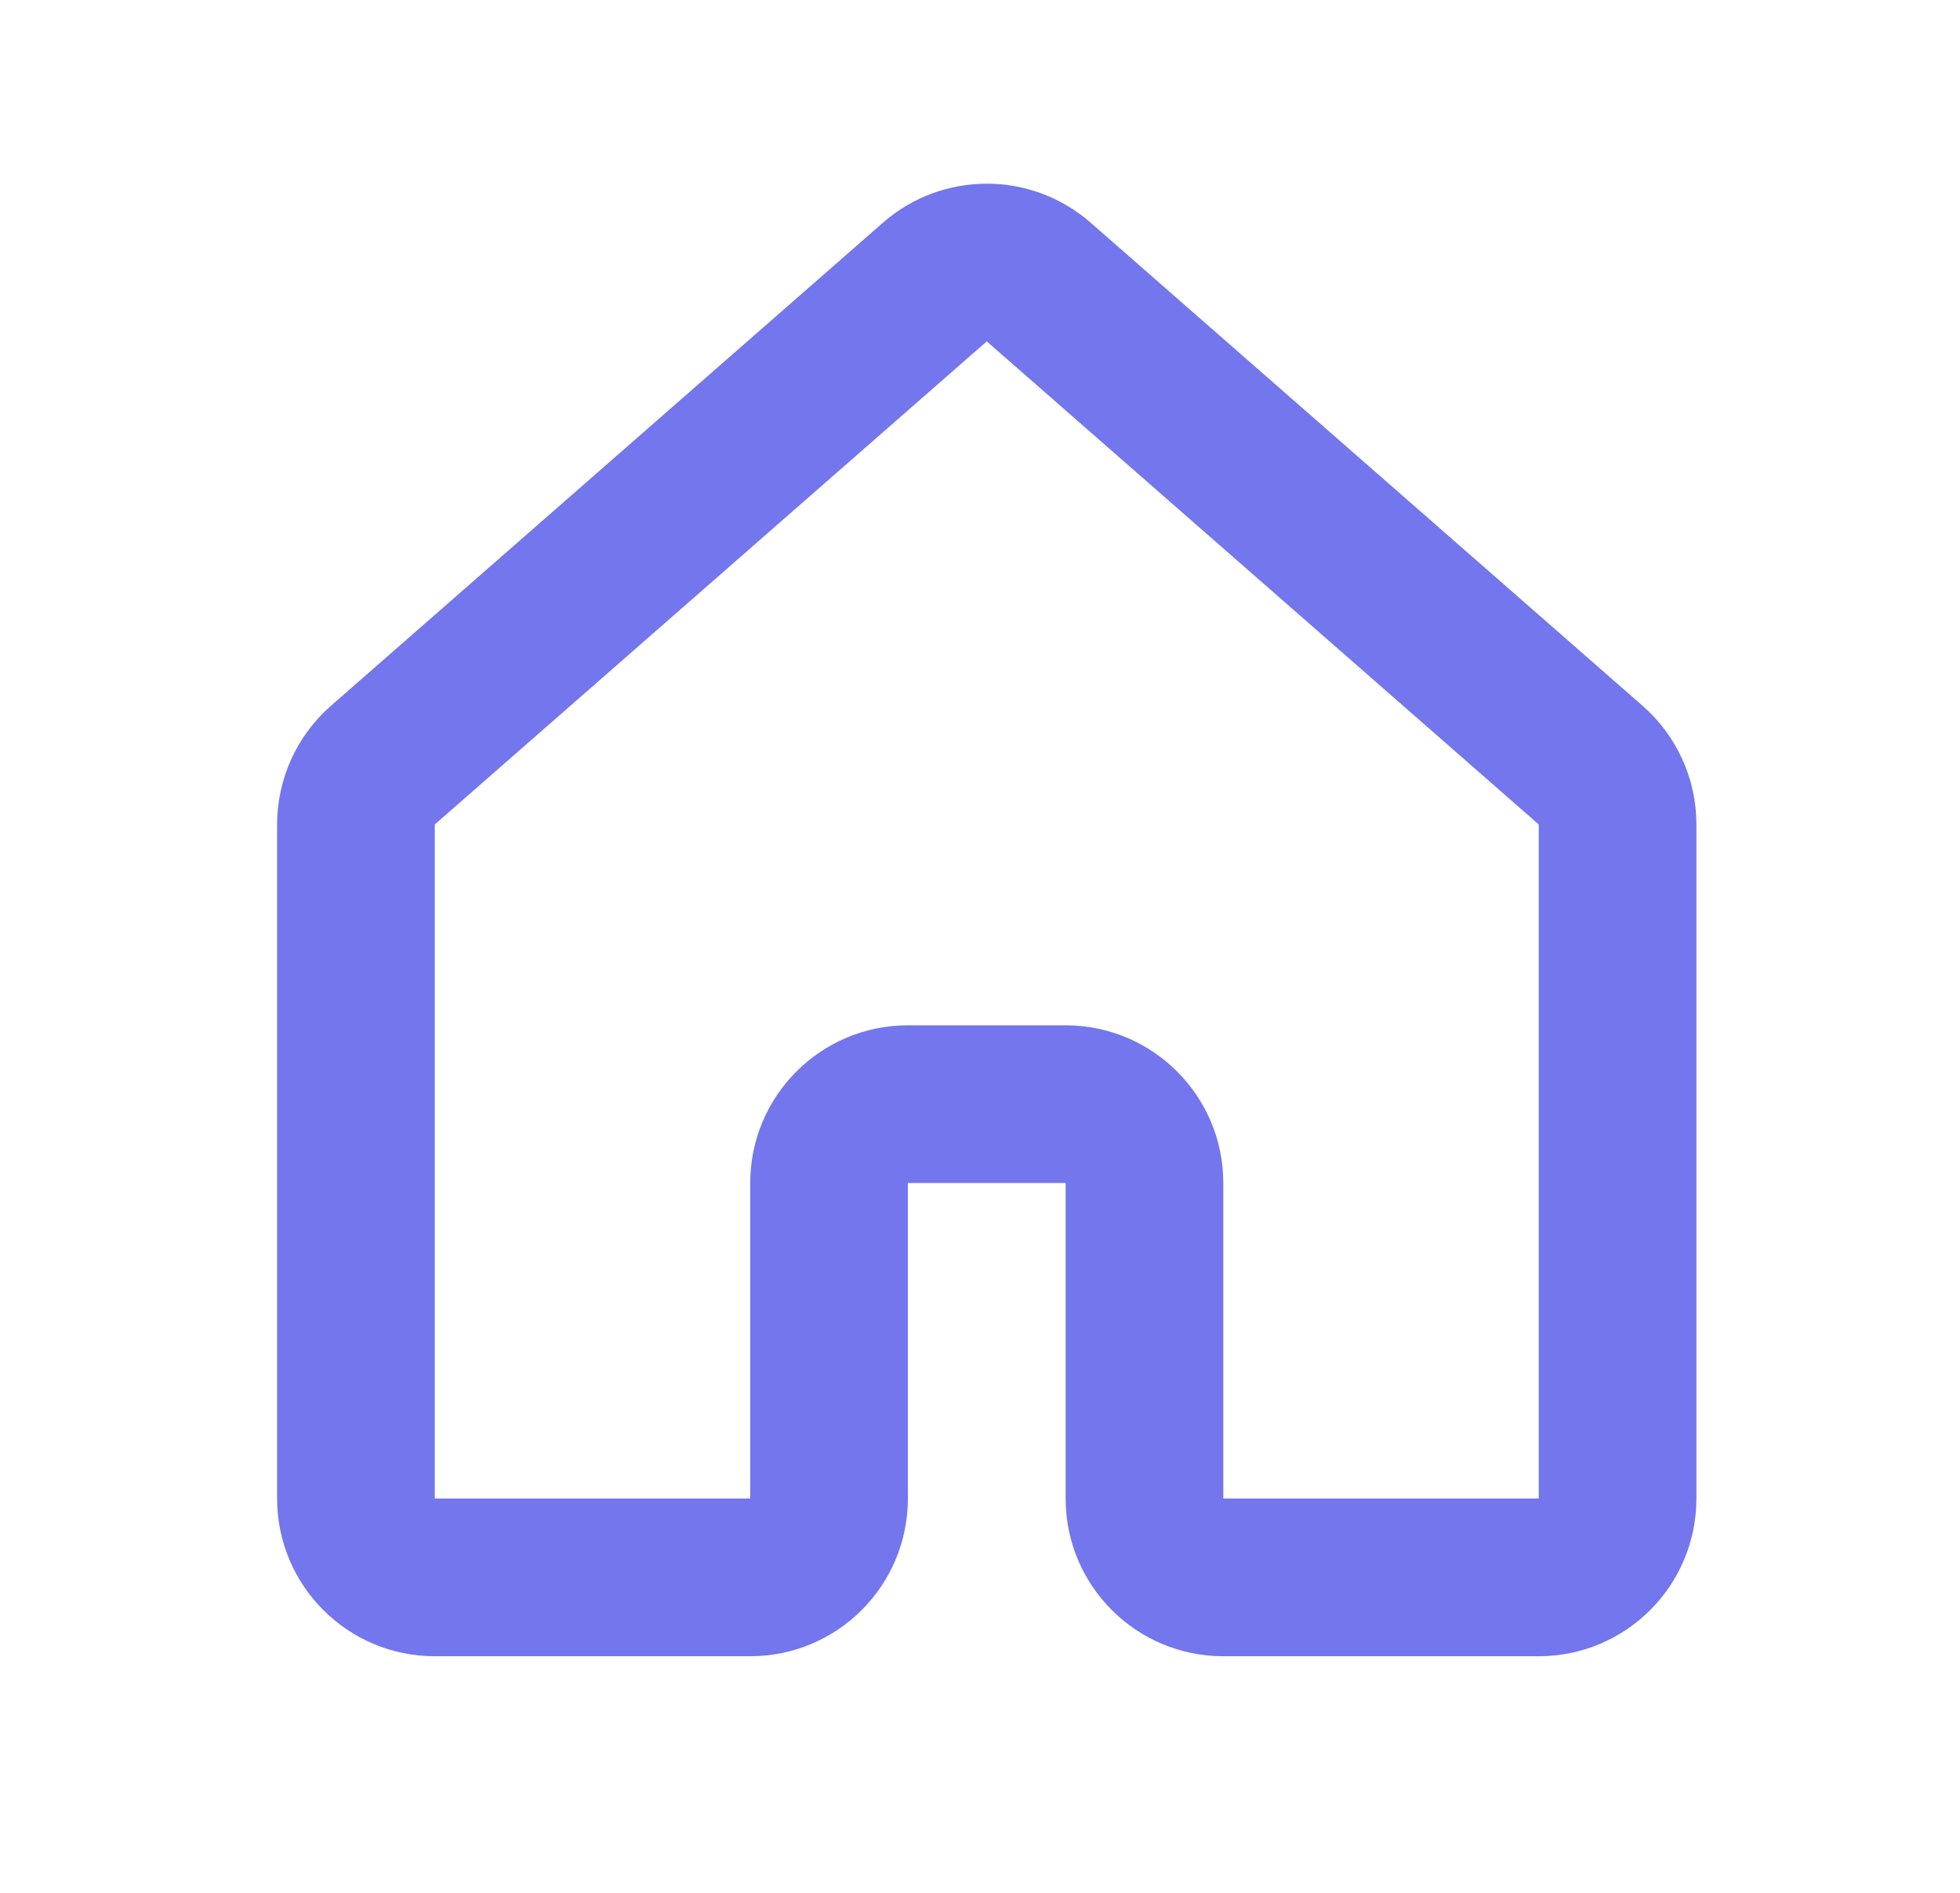 <svg width="29" height="28" viewBox="0 0 29 28" fill="none" xmlns="http://www.w3.org/2000/svg">
<path fill-rule="evenodd" clip-rule="evenodd" d="M16.137 3.294C15.257 2.525 13.943 2.525 13.064 3.294L4.897 10.44C4.391 10.883 4.1 11.523 4.1 12.196V22.167C4.1 23.456 5.145 24.5 6.433 24.5H11.1C12.389 24.5 13.433 23.456 13.433 22.167V17.5H15.767V22.167C15.767 23.456 16.811 24.5 18.1 24.5H22.767C24.055 24.5 25.1 23.456 25.1 22.167V12.196C25.1 11.523 24.81 10.883 24.303 10.44L16.137 3.294ZM14.6 5.05L6.433 12.196V22.167H11.1V17.5C11.1 16.212 12.145 15.167 13.433 15.167H15.767C17.055 15.167 18.1 16.212 18.1 17.5V22.167H22.767V12.196L14.6 5.05Z" fill="#7476ED"/>
</svg>